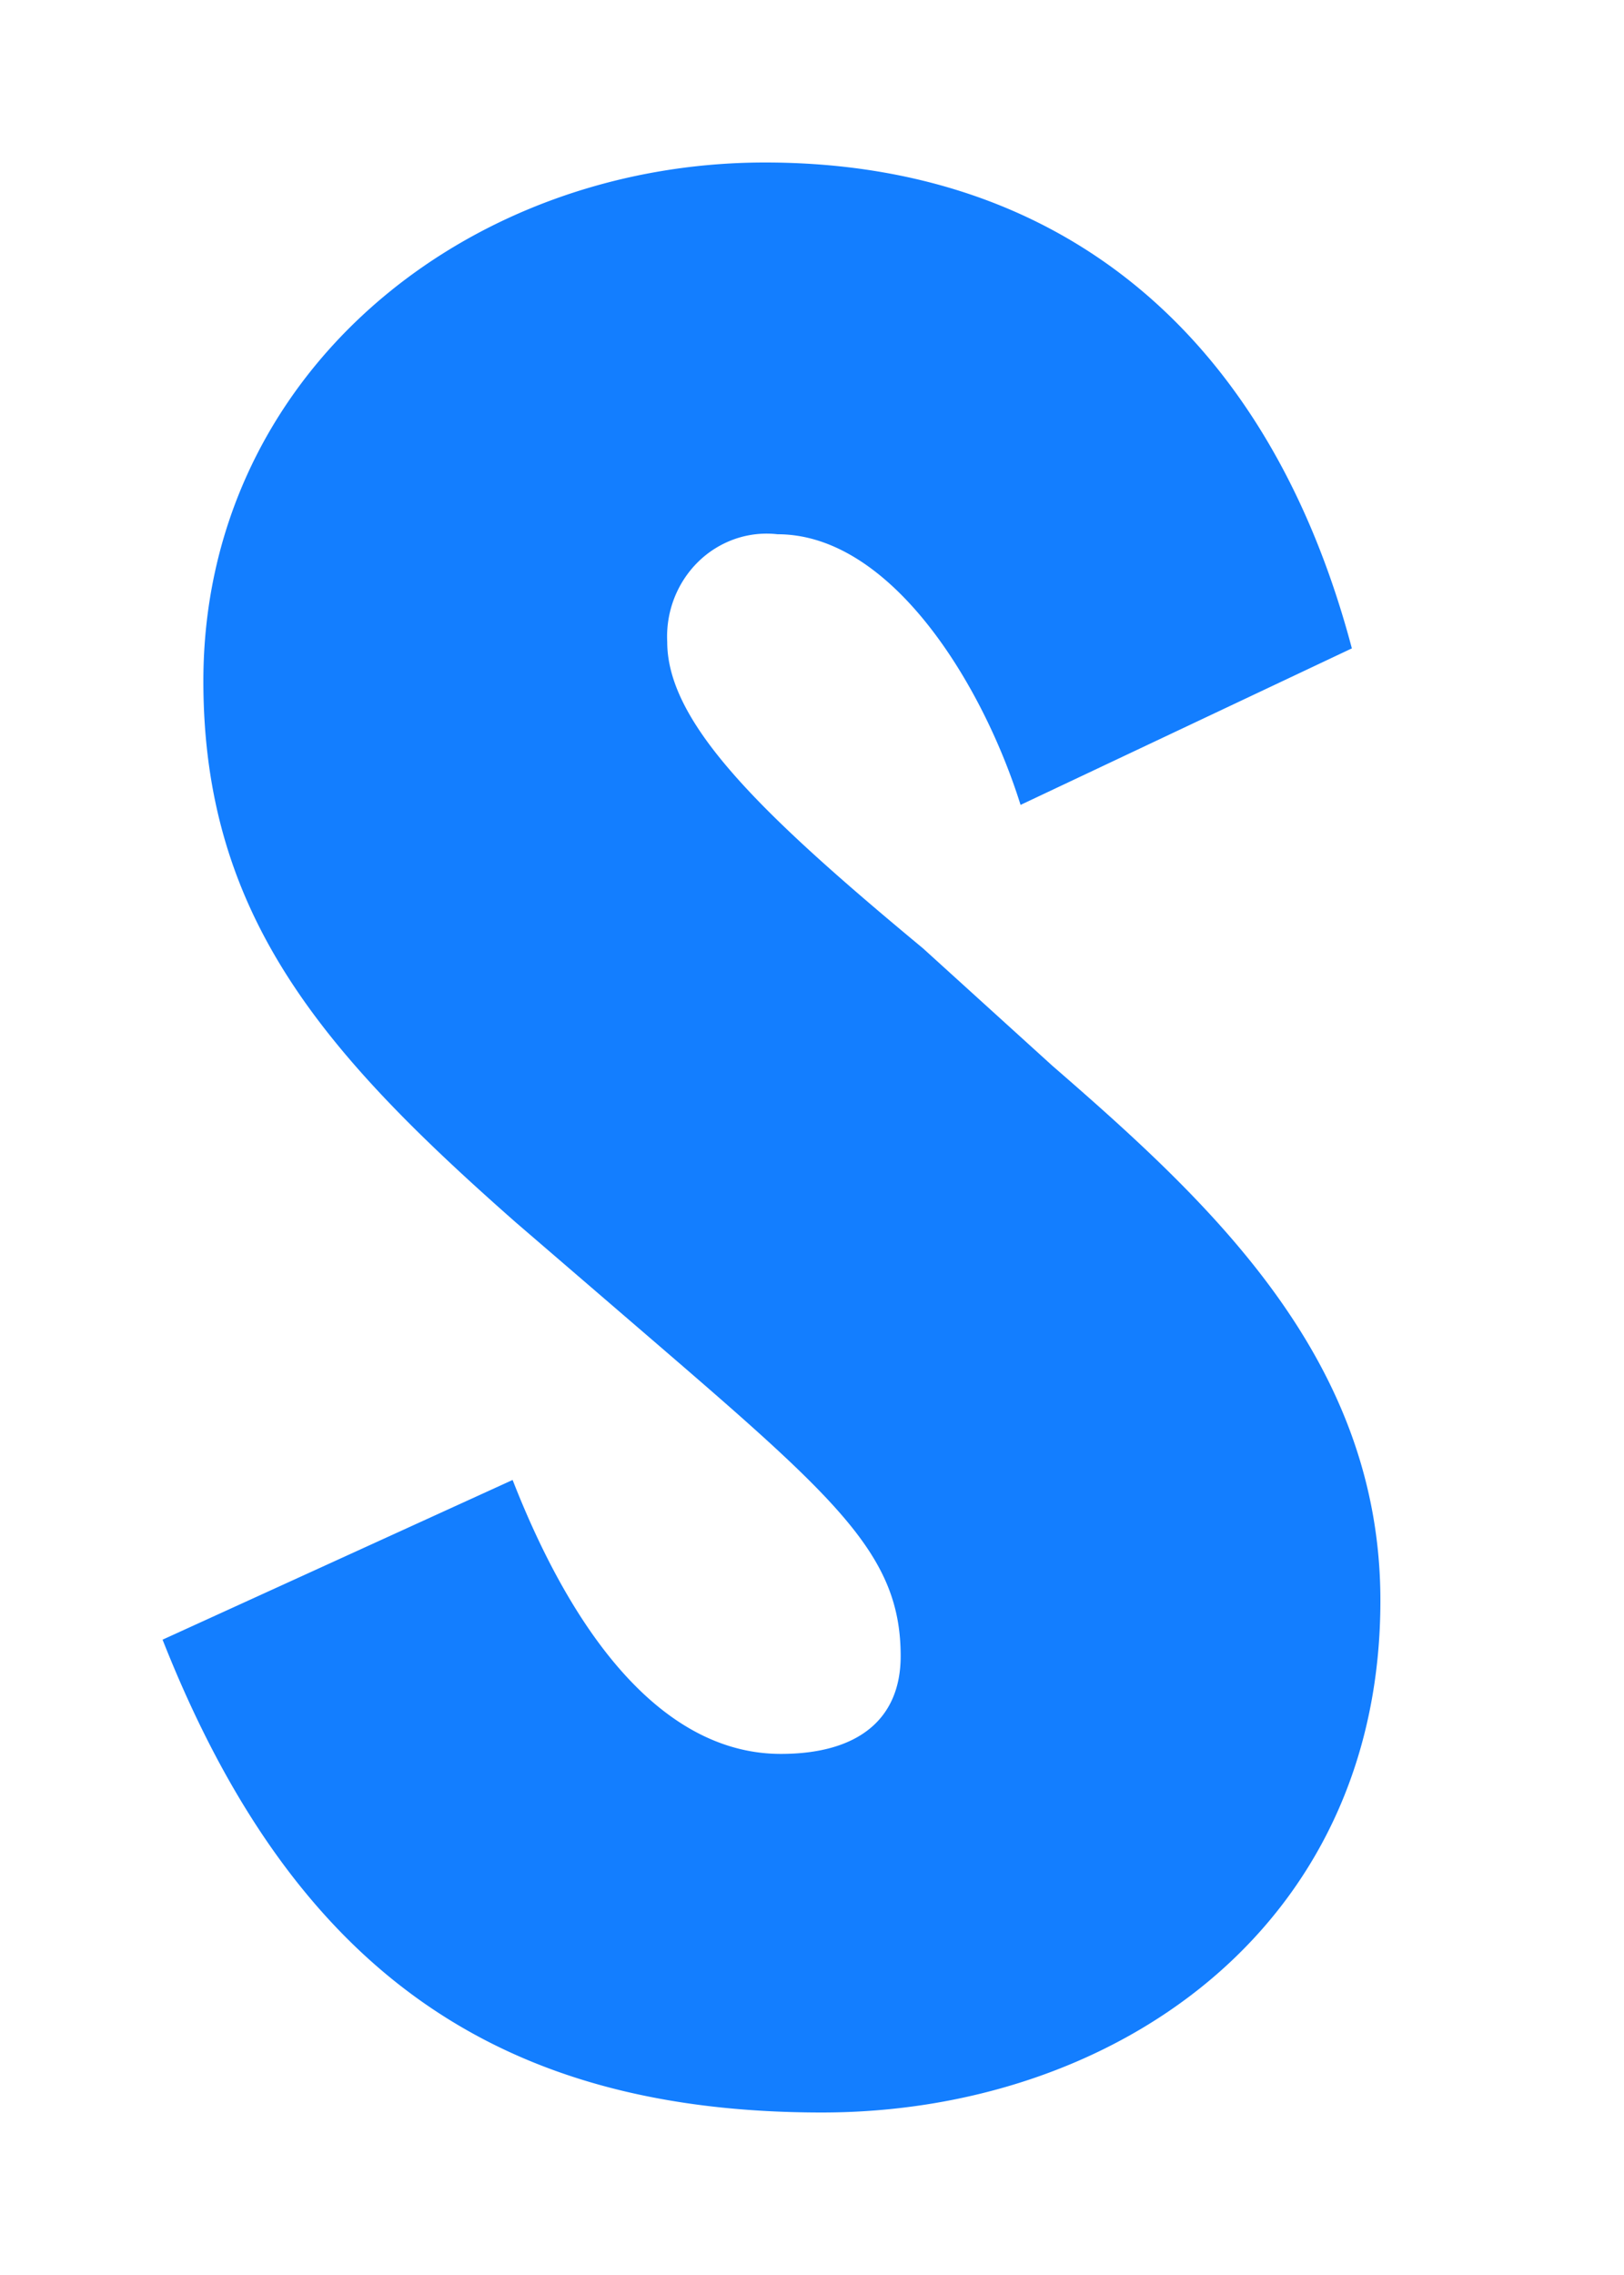 <svg width="40" height="56" fill="none" xmlns="http://www.w3.org/2000/svg"><g filter="url('#filter0_d_1271_2050')"><path d="m10 36.363 8.626-3.933c1.632 4.174 3.885 6.743 6.605 6.743 1.942 0 2.953-.884 2.953-2.408 0-2.489-1.552-3.854-6.217-7.868l-3.264-2.808c-4.74-4.175-7.694-7.544-7.694-13.325C11.01 5.22 17.46 0 24.843 0s12.434 4.337 14.454 11.96l-8.16 3.853c-.931-2.97-3.186-6.662-5.984-6.662a2.378 2.378 0 0 0-1.048.115 2.438 2.438 0 0 0-.905.56c-.258.252-.46.559-.593.9a2.608 2.608 0 0 0-.173 1.074c0 2.007 2.332 4.254 6.299 7.543l3.186 2.89C35.804 25.603 40 29.457 40 35.398 40 43.505 33.394 48 26.245 48c-7.85 0-12.977-3.372-16.241-11.639" fill="#137EFF"/></g><defs><filter id="filter0_d_1271_2050" x="0" y="0" width="40" height="56" filterUnits="userSpaceOnUse" color-interpolation-filters="sRGB"><feFlood flood-opacity="0" result="BackgroundImageFix"/><feColorMatrix in="SourceAlpha" values="0 0 0 0 0 0 0 0 0 0 0 0 0 0 0 0 0 0 127 0" result="hardAlpha"/><feOffset dx="-6" dy="4"/><feGaussianBlur stdDeviation="2"/><feComposite in2="hardAlpha" operator="out"/><feColorMatrix values="0 0 0 0 0 0 0 0 0 0 0 0 0 0 0 0 0 0 0.25 0"/><feBlend in2="BackgroundImageFix" result="effect1_dropShadow_1271_2050"/><feBlend in="SourceGraphic" in2="effect1_dropShadow_1271_2050" result="shape"/></filter></defs></svg>